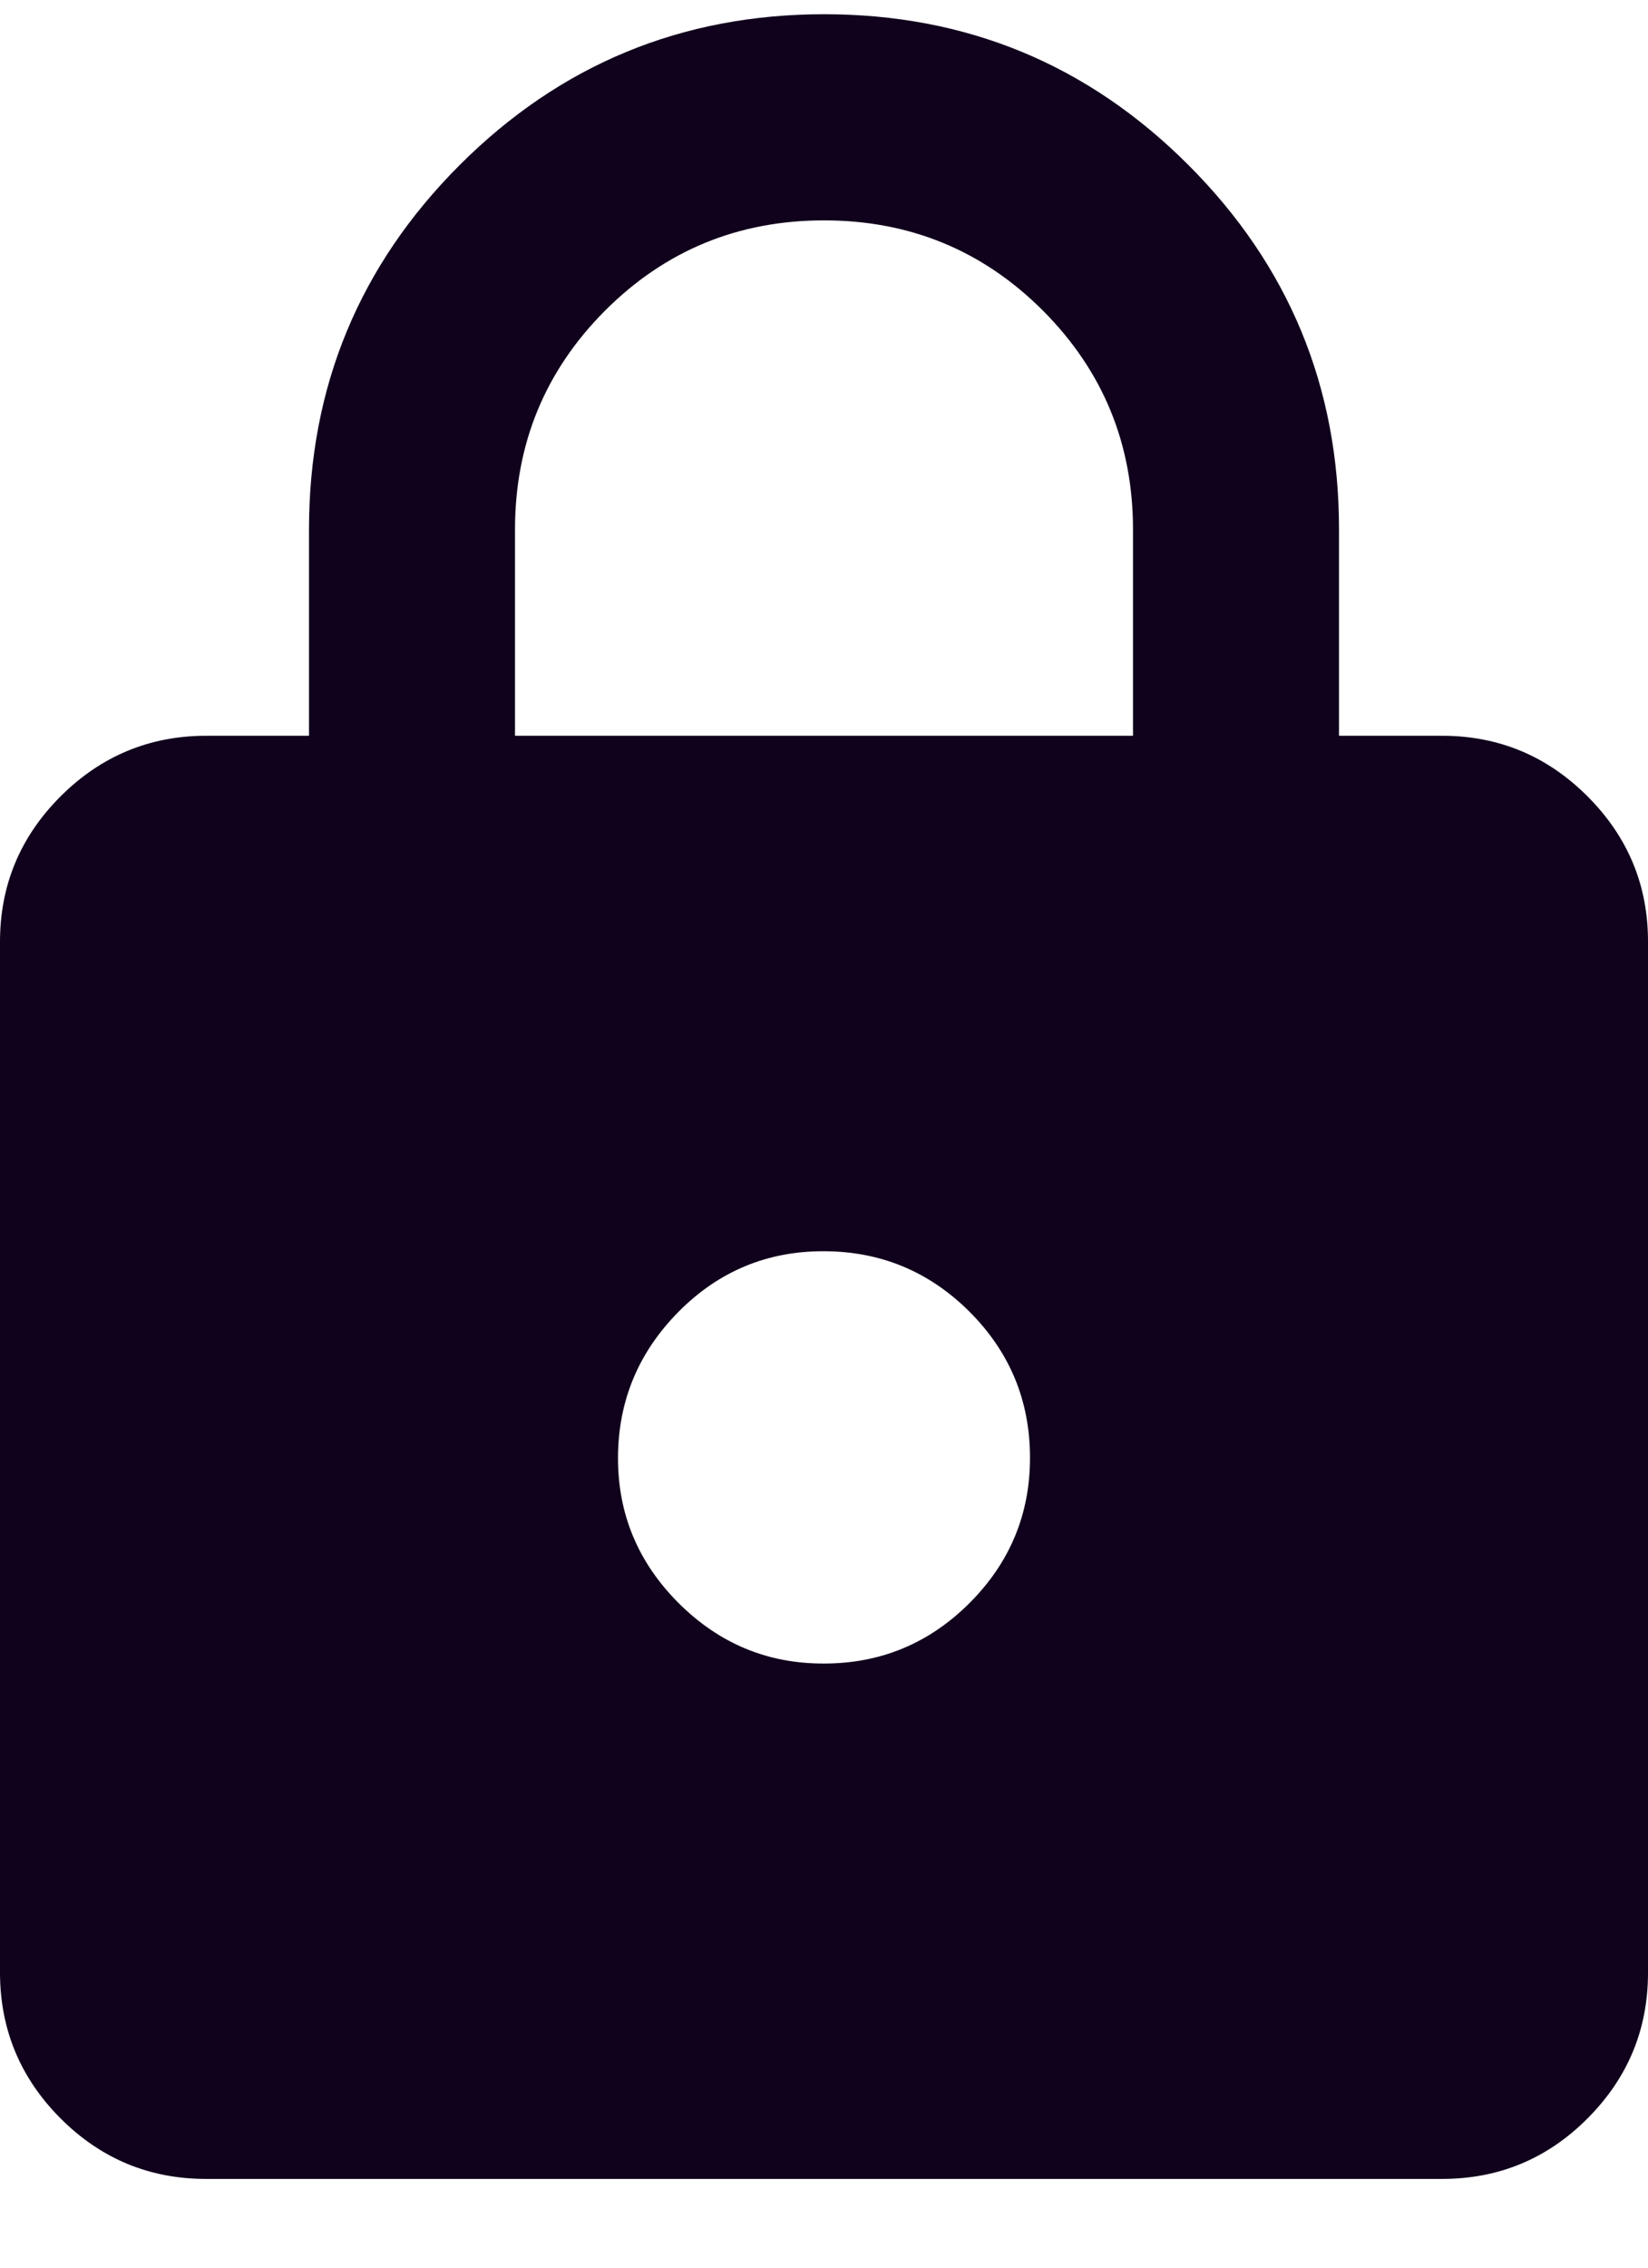 <svg width="16" height="22" viewBox="0 0 16 22" fill="none" xmlns="http://www.w3.org/2000/svg">
<path d="M2 21.139C1.45 21.139 0.979 20.943 0.588 20.552C0.197 20.16 0.001 19.689 0 19.139V9.138C0 8.588 0.196 8.118 0.588 7.726C0.98 7.335 1.451 7.139 2 7.138H3V5.138C3 3.755 3.488 2.576 4.463 1.601C5.438 0.627 6.617 0.139 8 0.138C9.383 0.138 10.562 0.625 11.538 1.601C12.514 2.577 13.001 3.756 13 5.138V7.138H14C14.55 7.138 15.021 7.334 15.413 7.726C15.805 8.118 16.001 8.589 16 9.138V19.139C16 19.689 15.804 20.16 15.413 20.552C15.022 20.944 14.551 21.139 14 21.139H2ZM8 16.139C8.55 16.139 9.021 15.943 9.413 15.552C9.805 15.16 10.001 14.689 10 14.139C9.999 13.588 9.804 13.117 9.413 12.726C9.022 12.336 8.551 12.14 8 12.139C7.449 12.137 6.978 12.333 6.588 12.726C6.198 13.12 6.002 13.591 6 14.139C5.998 14.687 6.194 15.158 6.588 15.552C6.982 15.945 7.453 16.141 8 16.139ZM5 7.138H11V5.138C11 4.305 10.708 3.597 10.125 3.013C9.542 2.43 8.833 2.138 8 2.138C7.167 2.138 6.458 2.43 5.875 3.013C5.292 3.597 5 4.305 5 5.138V7.138Z" fill="#10011C"/>
</svg>
